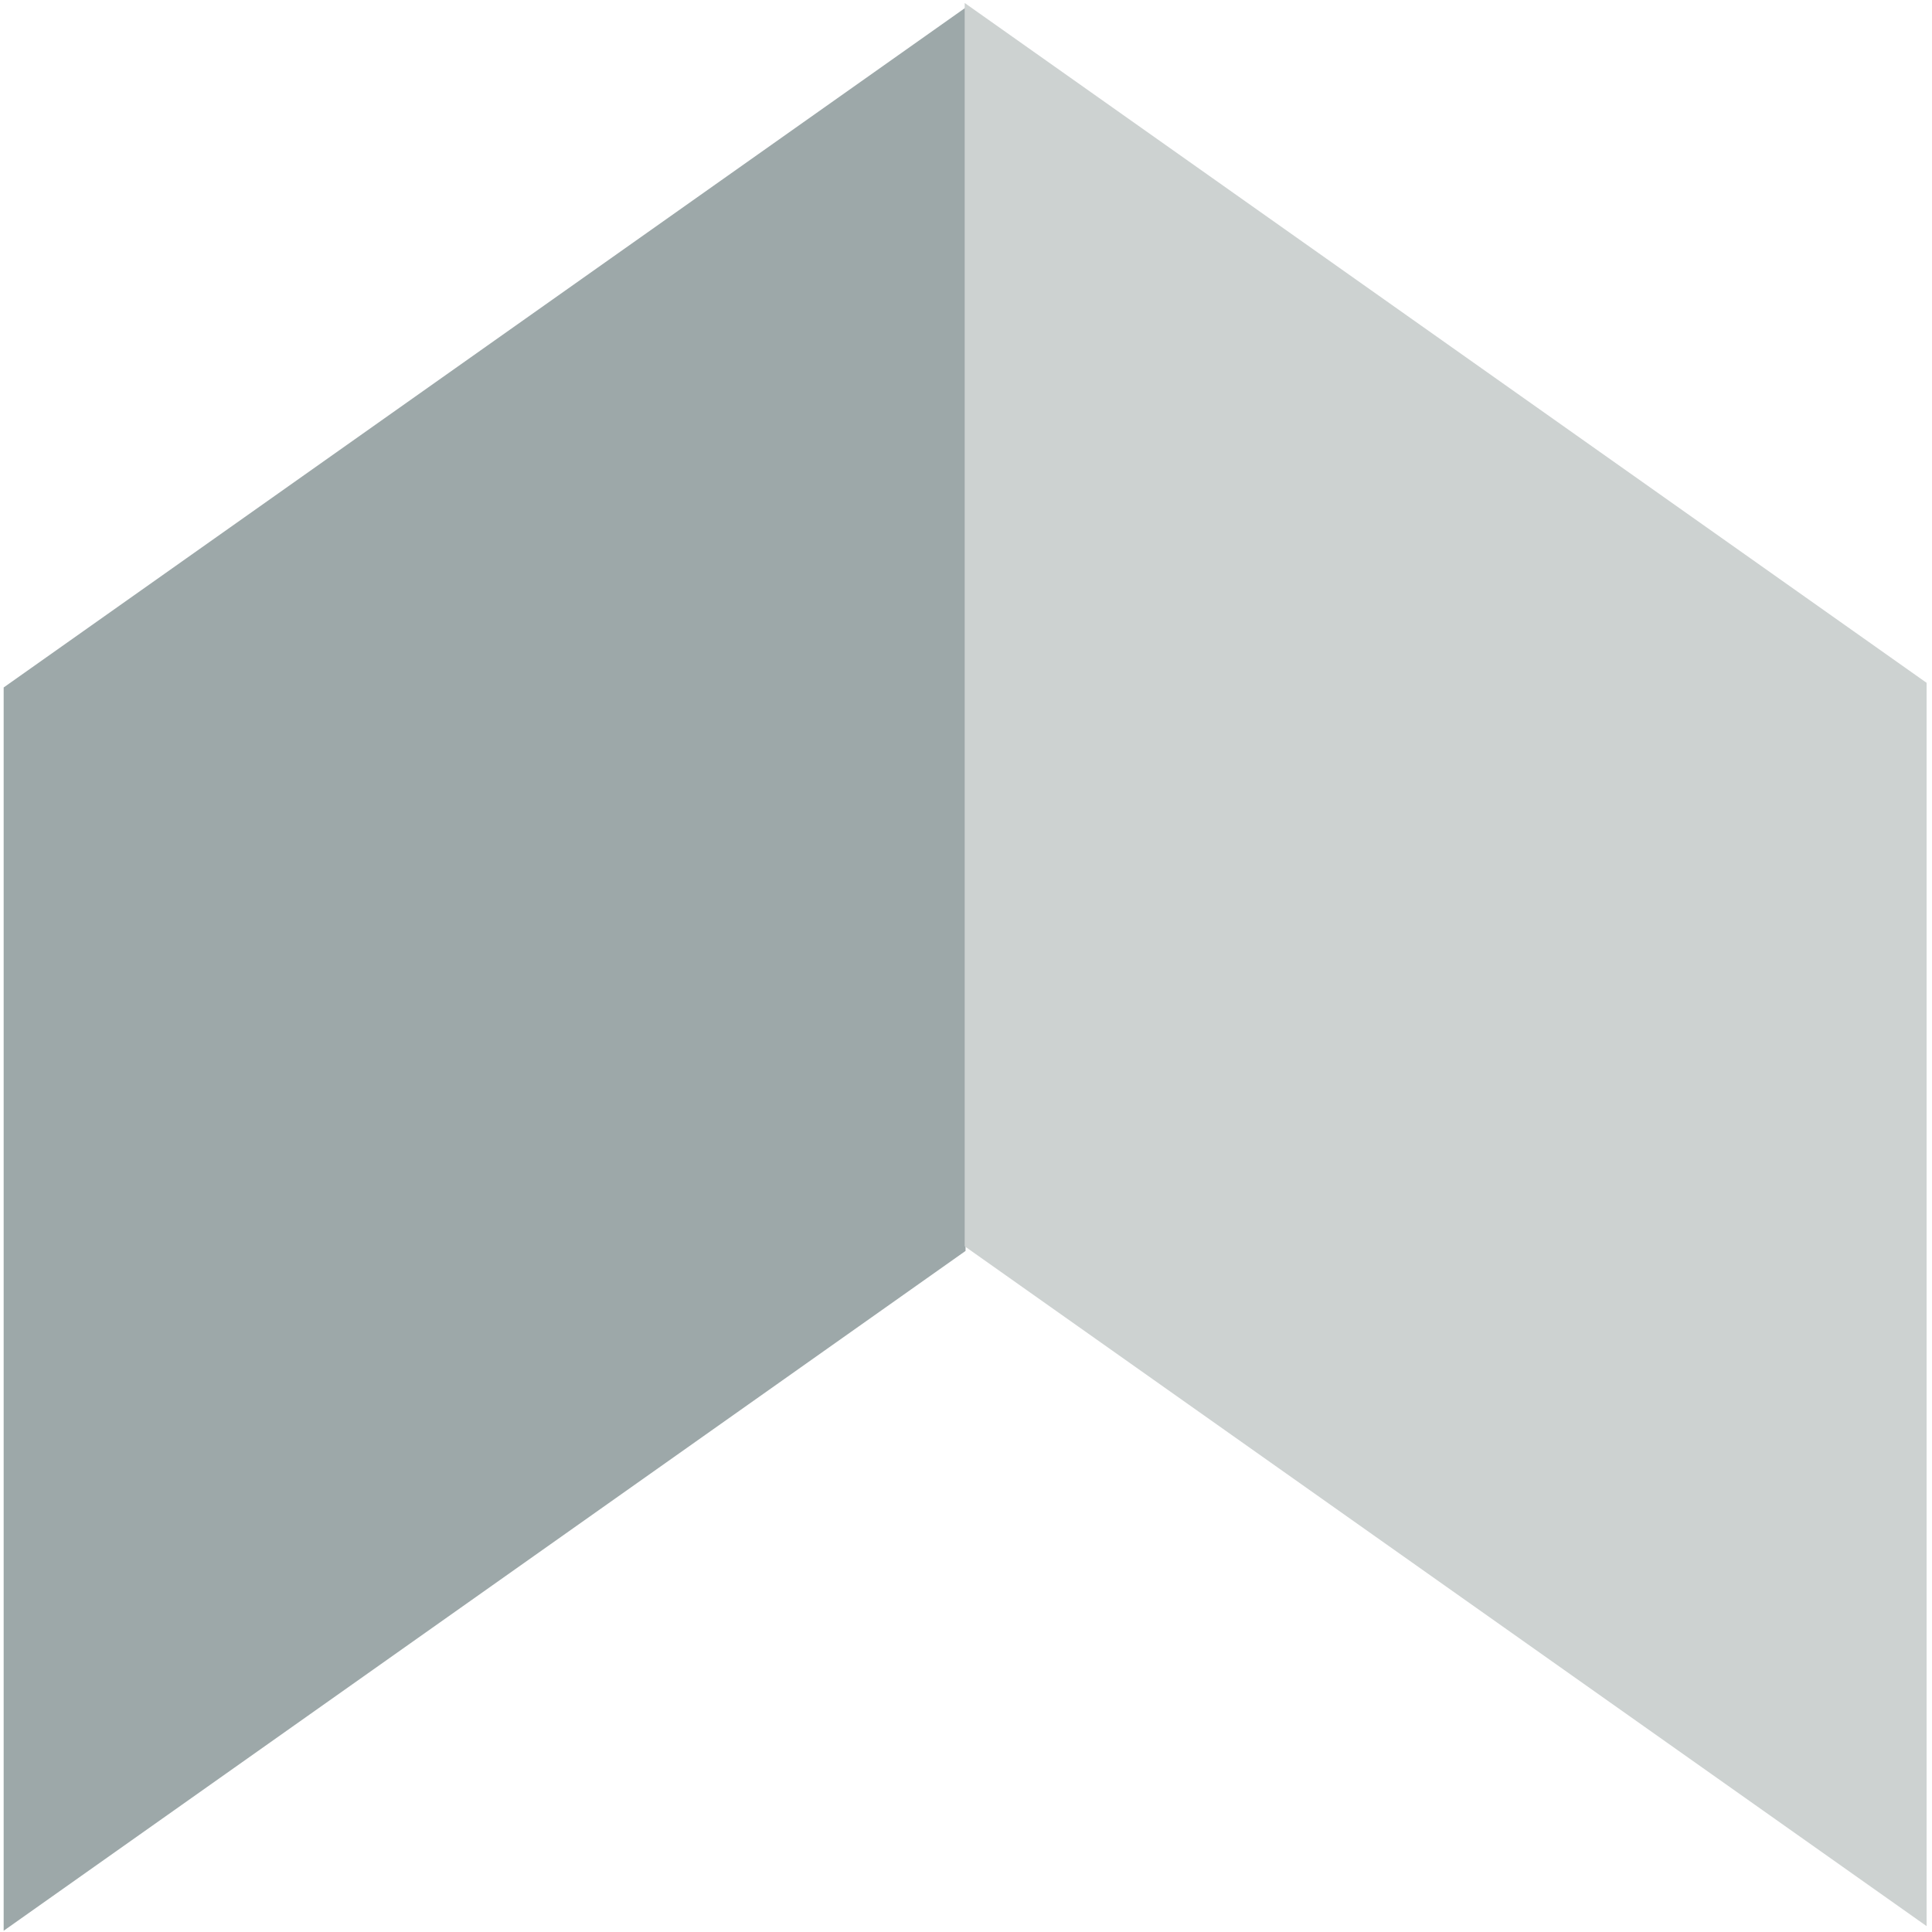 <?xml version="1.0" standalone="no"?><!DOCTYPE svg PUBLIC "-//W3C//DTD SVG 1.1//EN" "http://www.w3.org/Graphics/SVG/1.1/DTD/svg11.dtd"><svg width="100%" height="100%" viewBox="0 0 550 550" version="1.1" xmlns="http://www.w3.org/2000/svg" xmlns:xlink="http://www.w3.org/1999/xlink" xml:space="preserve" style="fill-rule:evenodd;clip-rule:evenodd;stroke-linejoin:round;stroke-miterlimit:1.414;"><path d="M274.871,2.174l-273.829,193.534l0,353.939l273.829,-193.533l0,-353.94Z" style="fill:#9da8a9;"/><path d="M548.46,548.324l-273.83,-193.534l0,-353.939l273.83,193.533l0,353.94Z" style="fill:#cdd2d1;"/></svg>